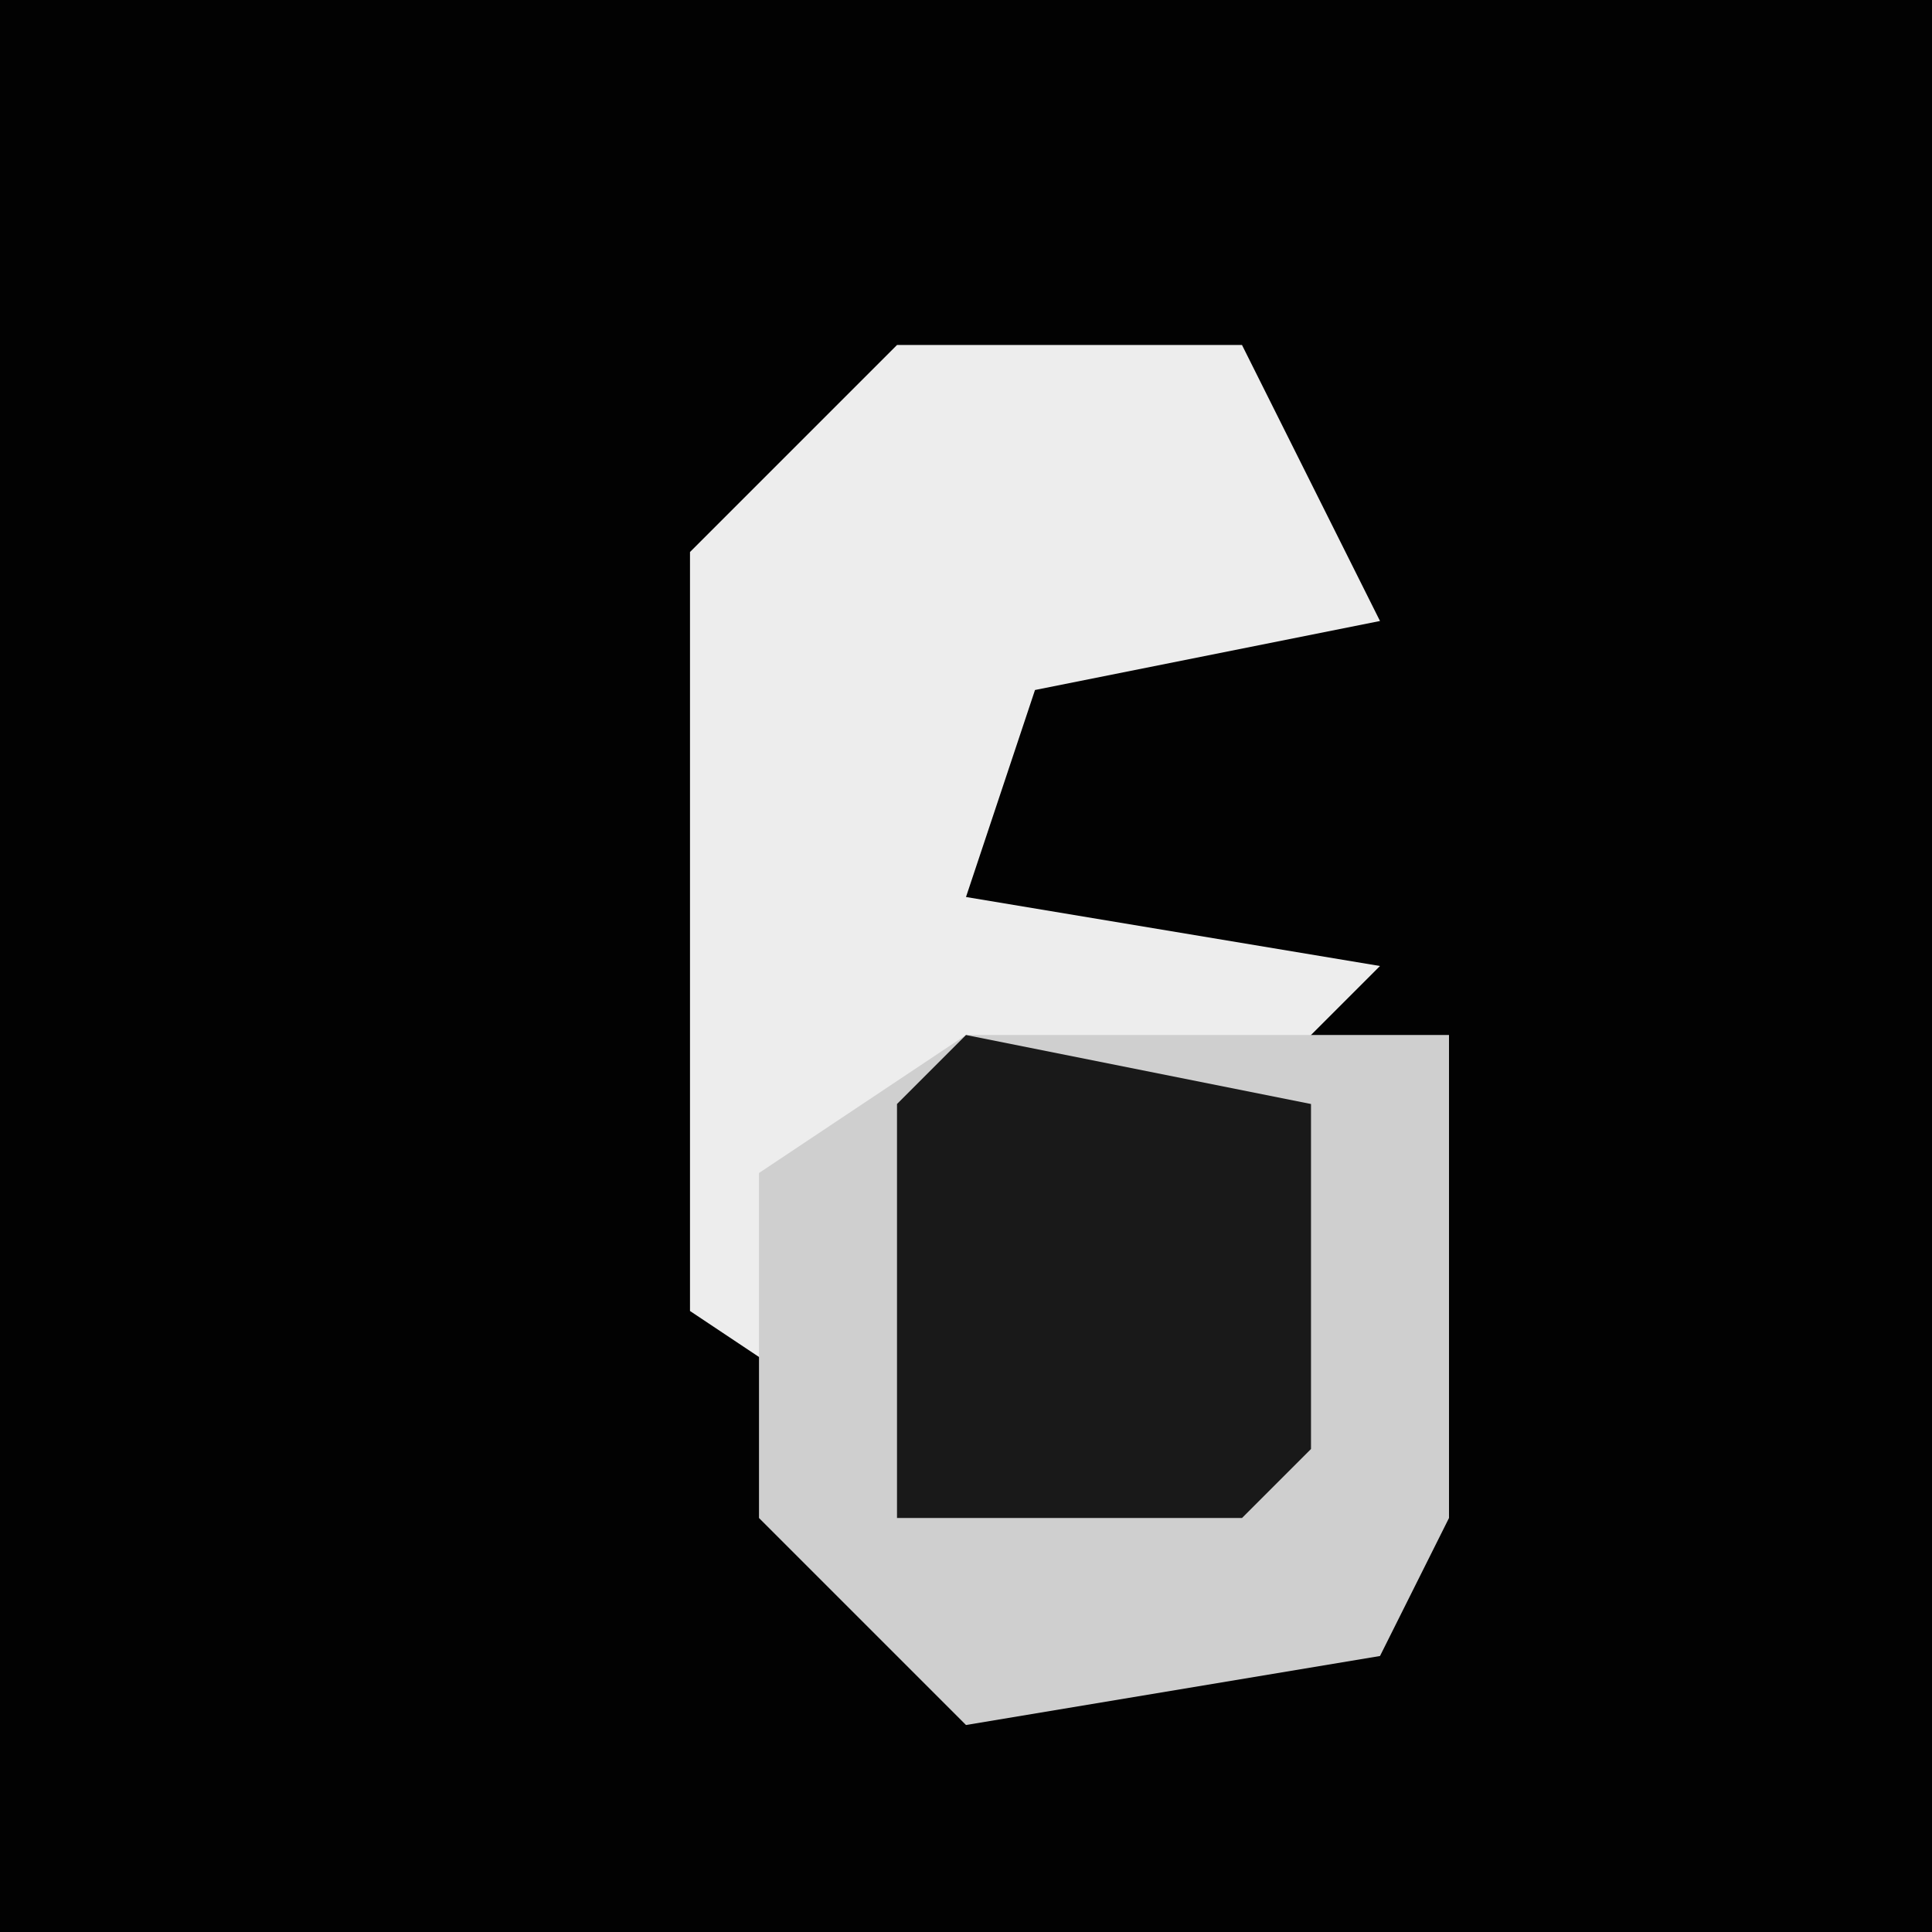<?xml version="1.0" encoding="UTF-8"?>
<svg version="1.1" xmlns="http://www.w3.org/2000/svg" width="28" height="28">
<path d="M0,0 L28,0 L28,28 L0,28 Z " fill="#020202" transform="translate(0,0)"/>
<path d="M0,0 L5,0 L7,4 L2,5 L1,8 L7,9 L5,11 L1,11 L0,16 L-3,14 L-3,3 Z " fill="#EDEDED" transform="translate(13,5)"/>
<path d="M0,0 L7,0 L7,7 L6,9 L0,10 L-3,7 L-3,2 Z " fill="#CFCFCF" transform="translate(14,15)"/>
<path d="M0,0 L5,1 L5,6 L4,7 L-1,7 L-1,1 Z " fill="#191919" transform="translate(14,15)"/>
</svg>
